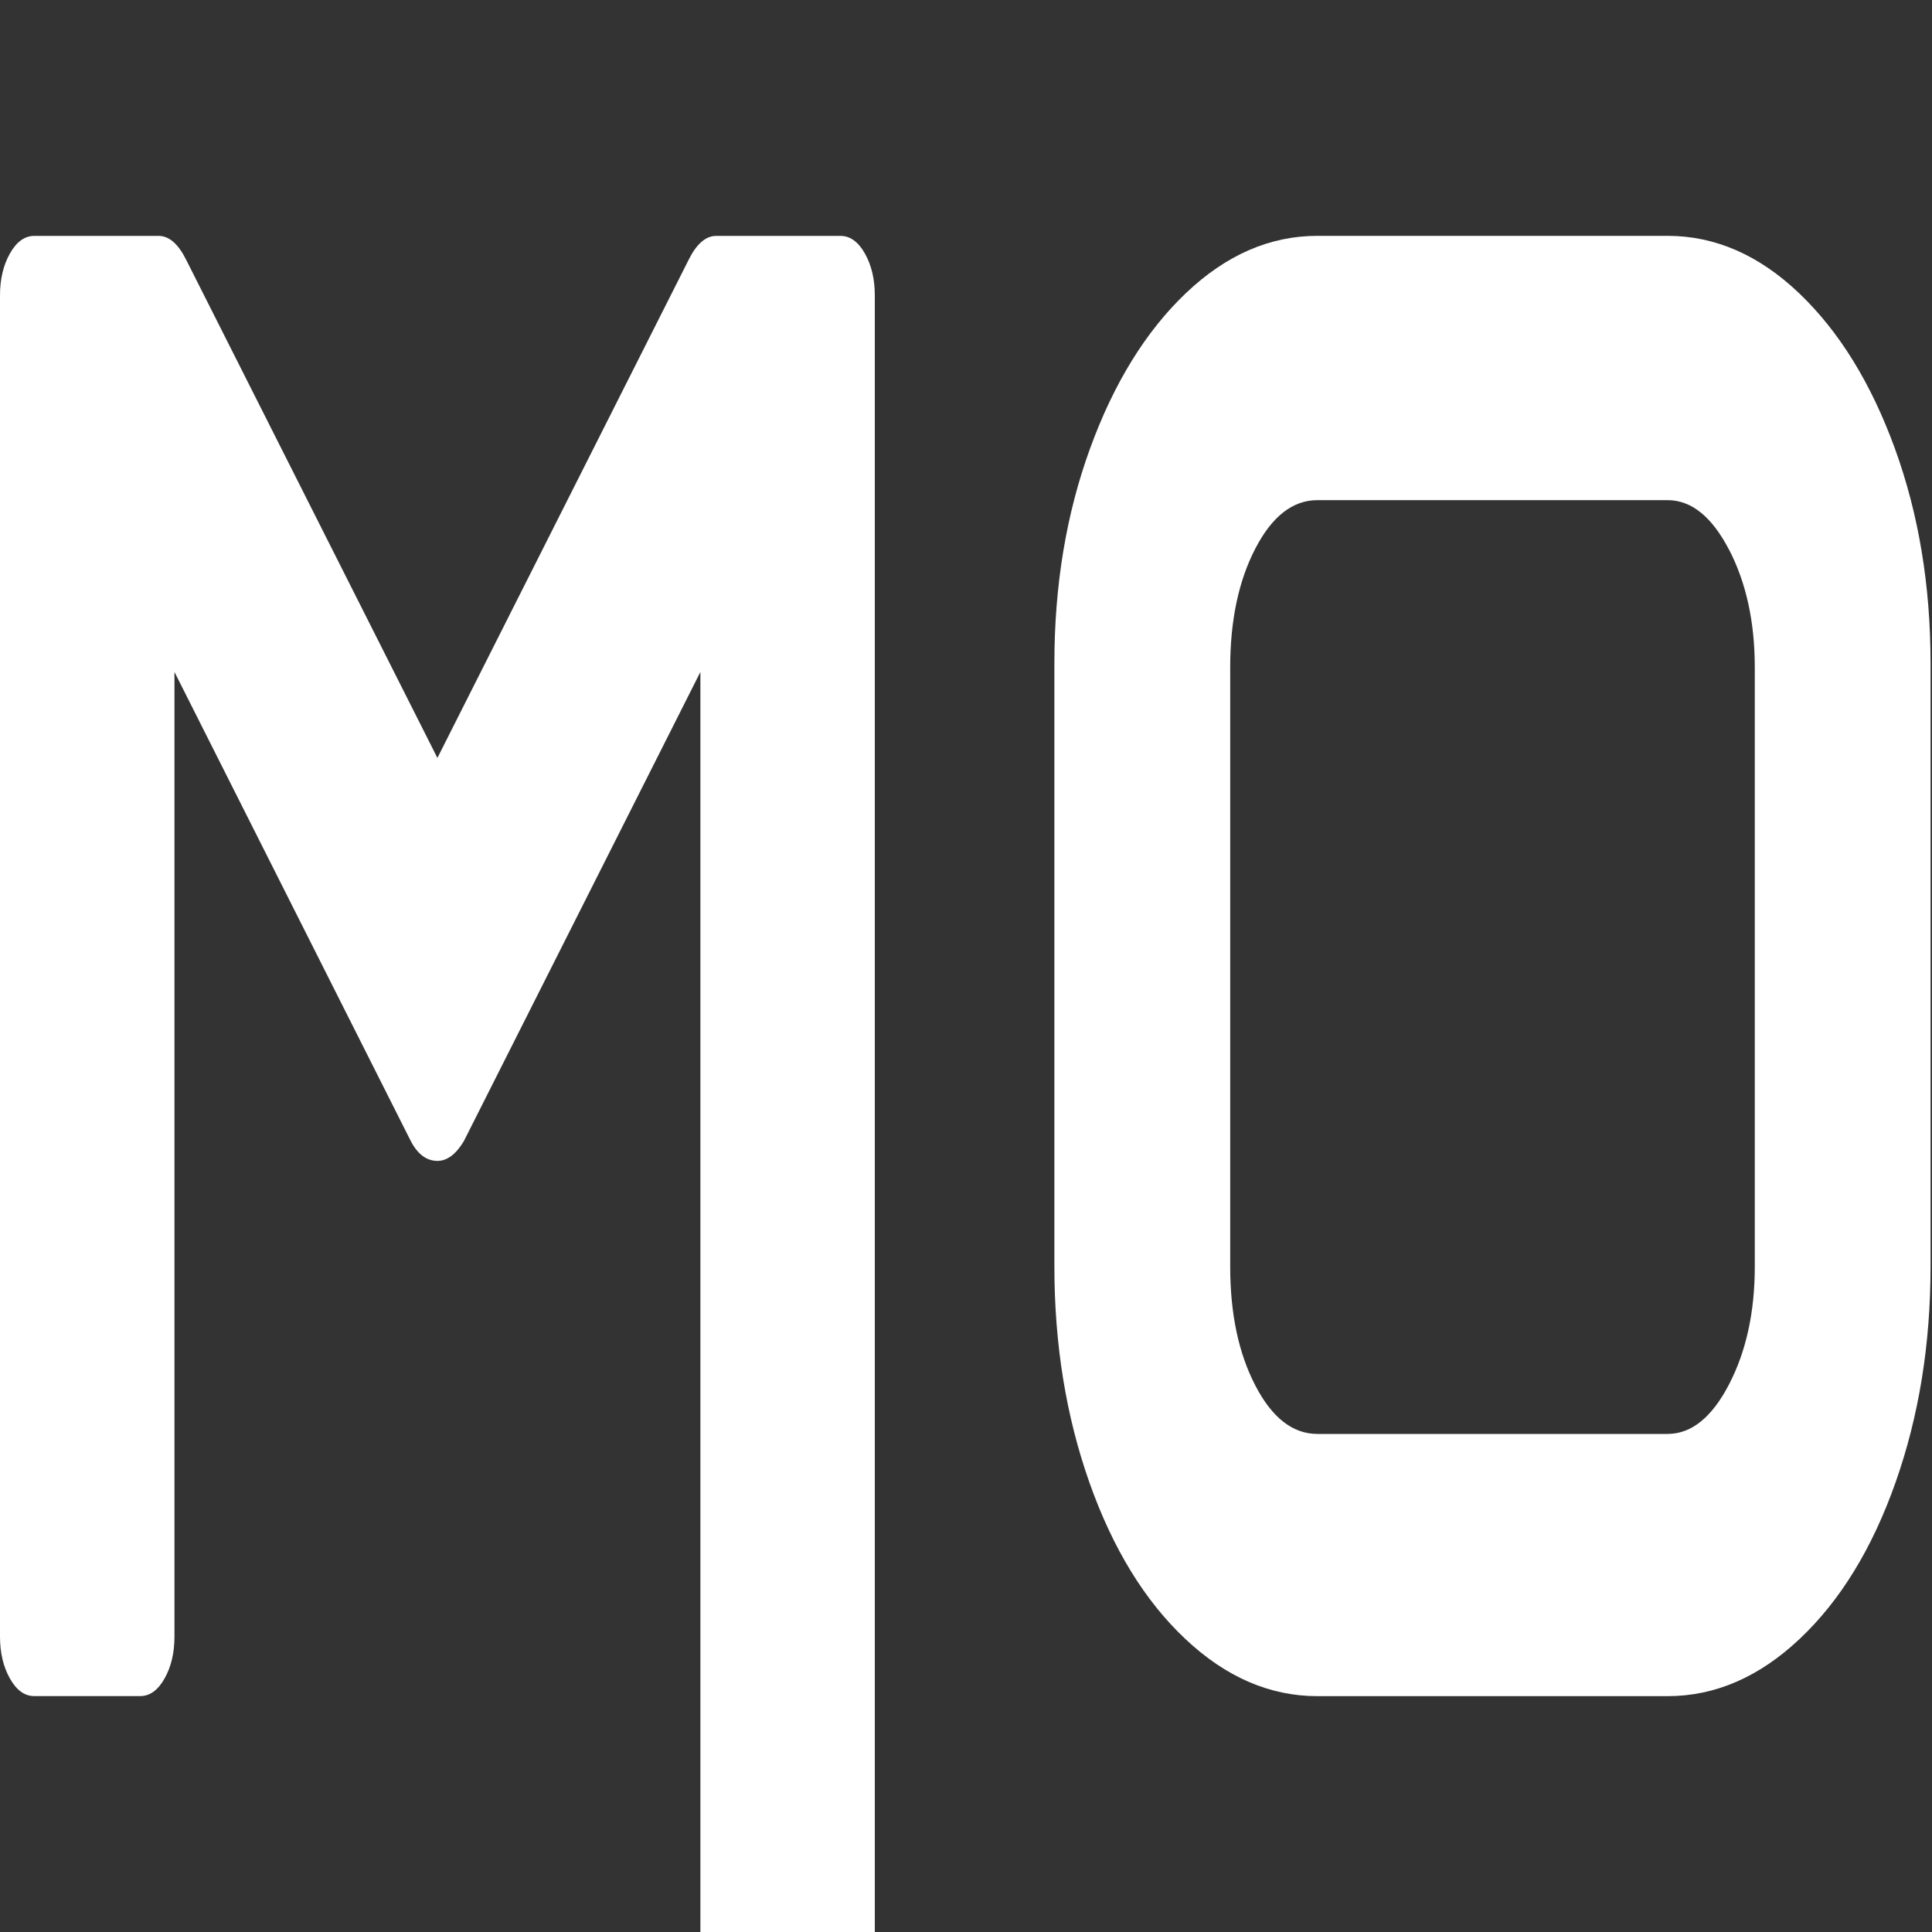 <?xml version="1.0" encoding="UTF-8"?>
<svg xmlns="http://www.w3.org/2000/svg" viewBox="0 0 400 400">
  <rect x="0" y="0" width="400" height="400" fill="#333333" stroke="none"/>
  <g id="_图层_6" data-name="图层 6">
    <path d="m145.01,407.85V139.12l-48.97,97.13c-1.64,2.74-3.47,4.1-5.47,4.1-2.37,0-4.29-1.52-5.75-4.56l-48.7-96.67v199.73c0,3.35-.68,6.23-2.05,8.66-1.37,2.44-3.06,3.65-5.06,3.65H7.11c-2.01,0-3.69-1.21-5.06-3.65-1.37-2.43-2.05-5.32-2.05-8.66V61.15c0-3.34.68-6.23,2.05-8.66,1.37-2.43,3.05-3.65,5.06-3.65h25.72c2.19,0,4.1,1.67,5.75,5.02l51.98,103.06,51.98-103.06c1.64-3.34,3.56-5.02,5.75-5.02h25.72c2,0,3.69,1.22,5.06,3.65,1.37,2.44,2.05,5.32,2.05,8.66v346.7" style="fill: #fff;"/>
  </g>
  <g id="_图层_5" data-name="图层 5">
    <path d="m392.45,306.93c-4.83,13.68-11.45,24.47-19.84,32.38-8.39,7.91-17.51,11.86-27.36,11.86h-72.5c-9.85,0-18.97-3.95-27.36-11.86-8.39-7.9-15.01-18.7-19.84-32.38-4.83-13.68-7.25-28.57-7.25-44.69v-124.94c0-16.11,2.46-30.93,7.39-44.46,4.92-13.52,11.53-24.24,19.84-32.15,8.3-7.9,17.37-11.86,27.22-11.86h72.5c9.85,0,18.92,3.96,27.22,11.86,8.3,7.91,14.91,18.62,19.84,32.15,4.92,13.53,7.39,28.35,7.39,44.46v124.94c0,16.12-2.42,31.01-7.25,44.69Zm-34.47-193.12c-3.56-6.84-7.8-10.26-12.72-10.26h-72.5c-5.11,0-9.4,3.35-12.86,10.03-3.47,6.69-5.2,14.9-5.2,24.62v124.03c0,9.73,1.73,17.94,5.2,24.62,3.46,6.69,7.75,10.03,12.86,10.03h72.5c4.92,0,9.17-3.42,12.72-10.26s5.33-14.97,5.33-24.4v-124.03c0-9.42-1.78-17.56-5.33-24.4Z" style="fill: #fff;"/>
  </g>
</svg>

